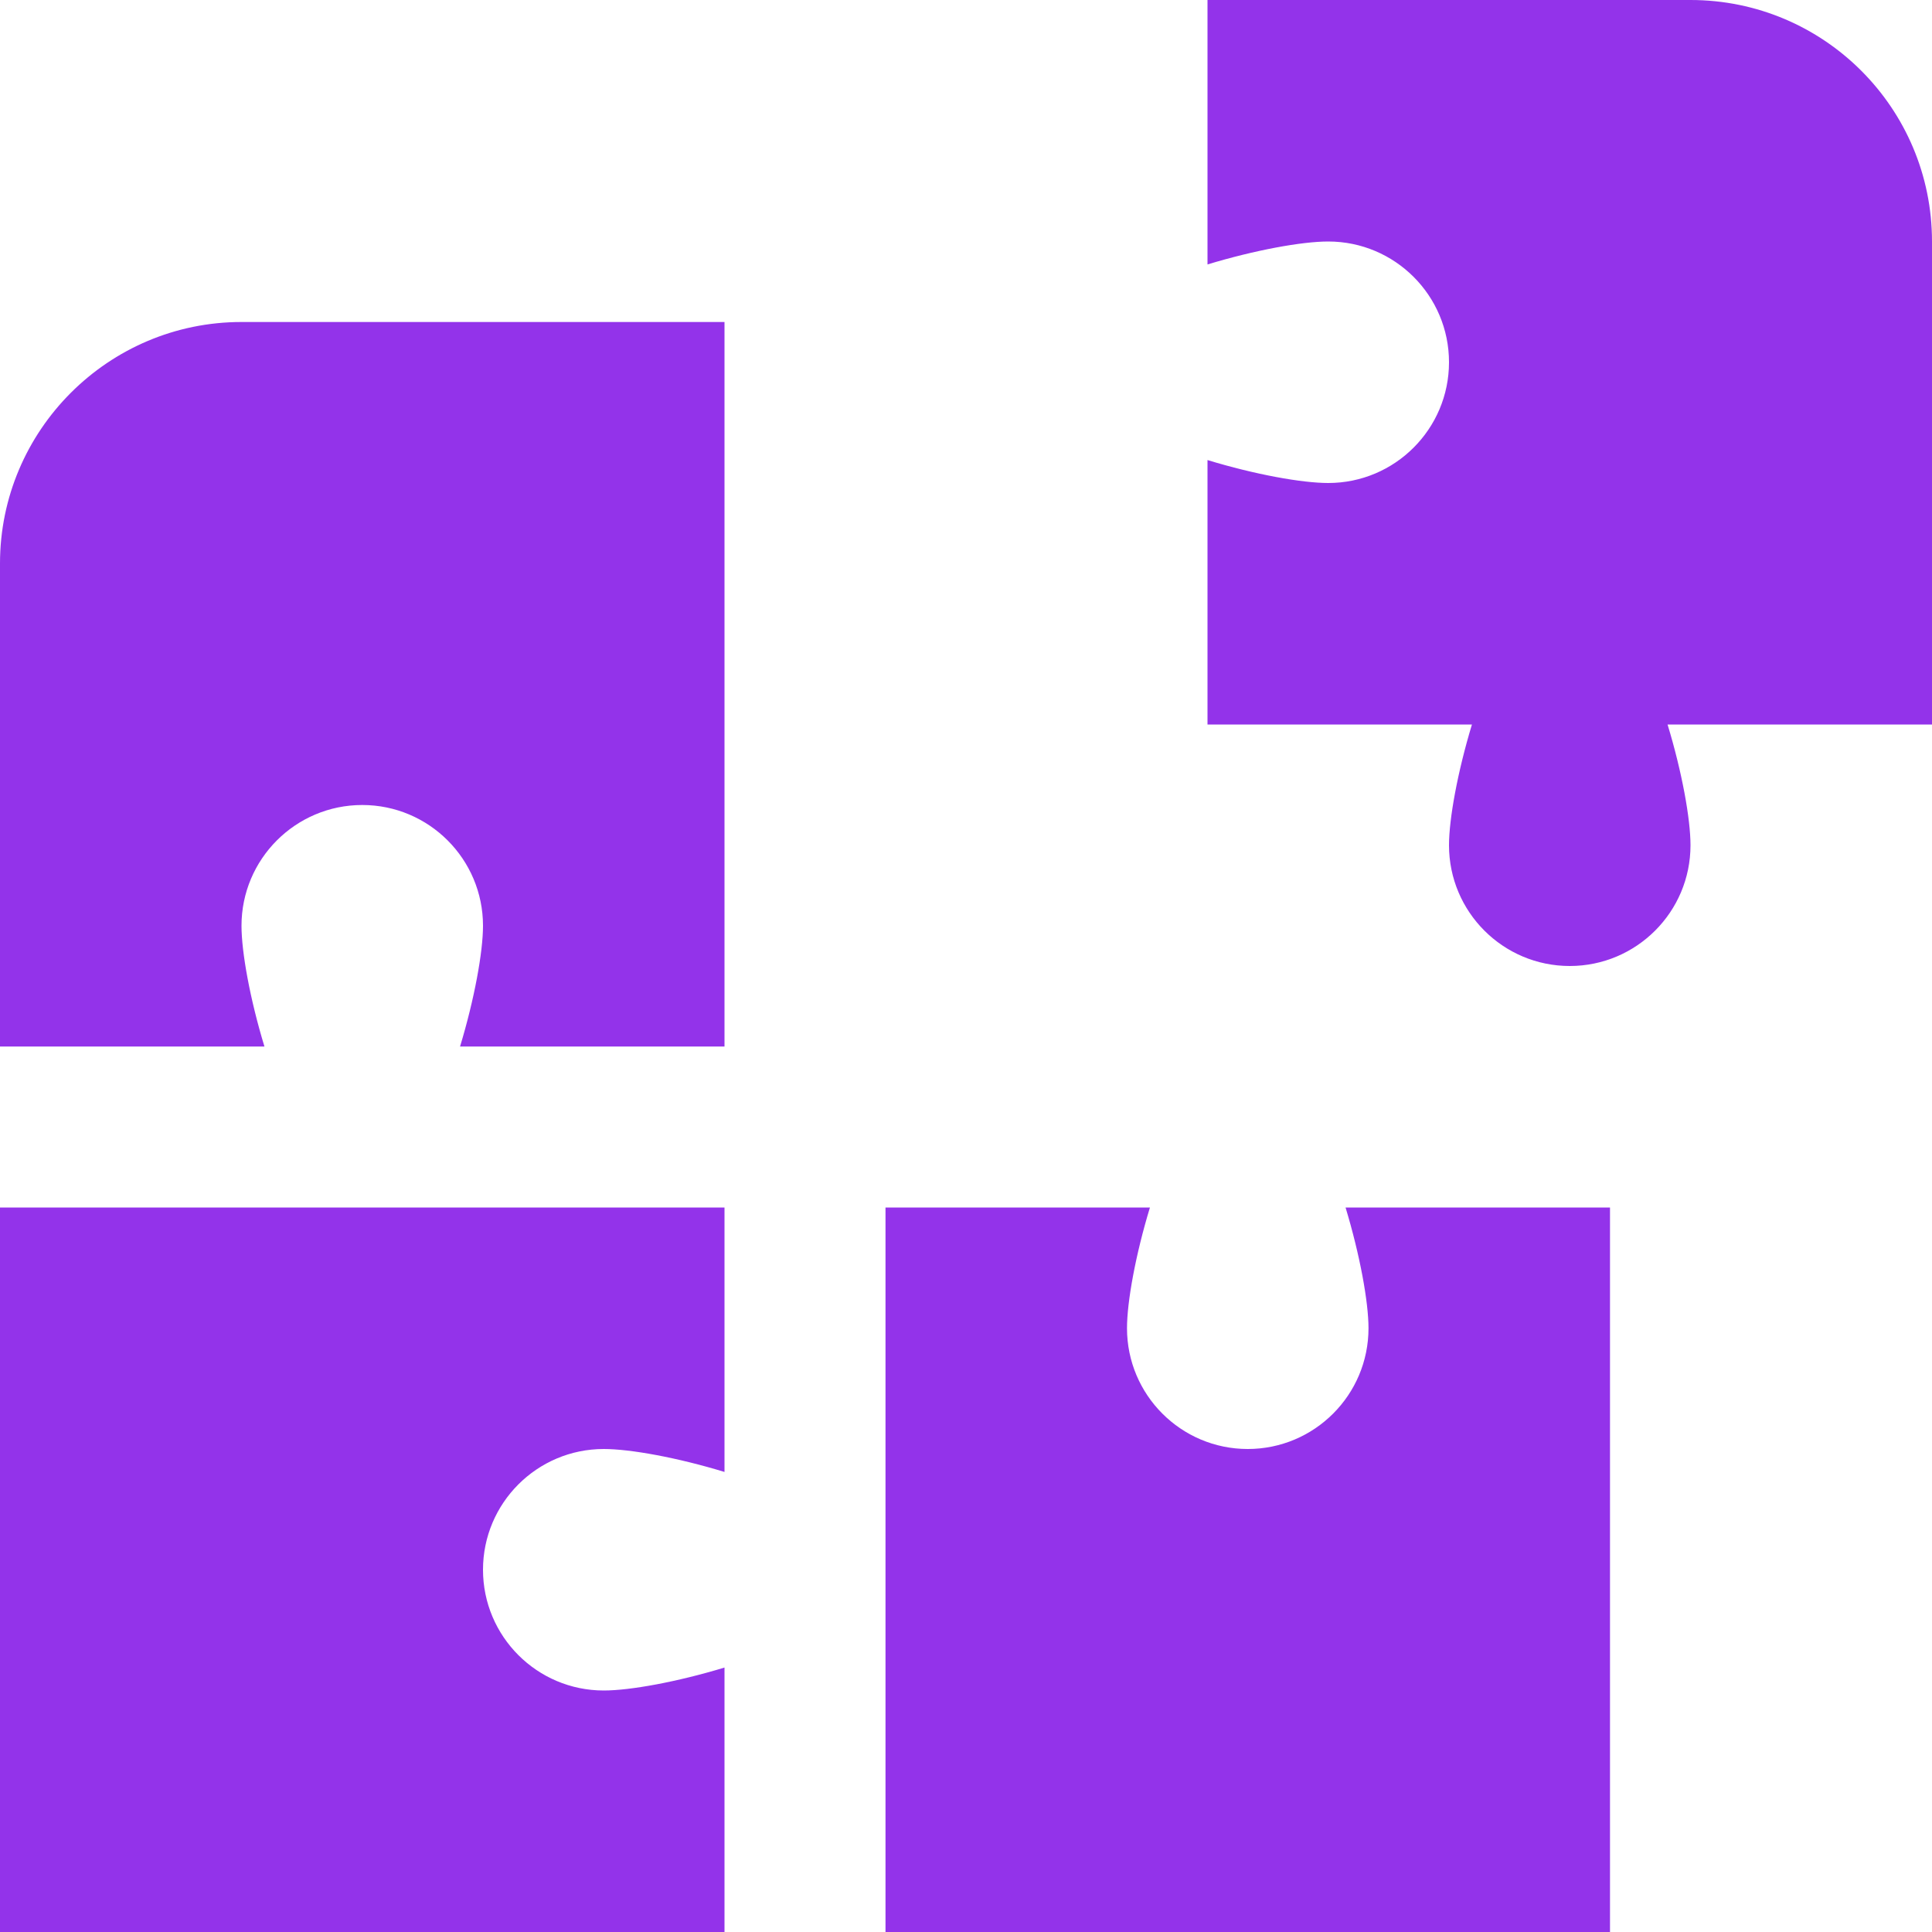 <?xml version="1.0" encoding="UTF-8"?>
<svg xmlns="http://www.w3.org/2000/svg" id="Layer_1" data-name="Layer 1" viewBox="0 0 24 24" width="512" height="512">
    <path d="M0,13V7c0-1.654,1.346-3,3-3h6V13h-3.285c.178-.587,.285-1.172,.285-1.5,0-.828-.672-1.5-1.5-1.5s-1.5,.672-1.5,1.5c0,.328,.106,.913,.285,1.5H0Zm16.715,2c.178,.587,.285,1.172,.285,1.5,0,.828-.672,1.5-1.5,1.5s-1.5-.672-1.5-1.5c0-.328,.106-.913,.285-1.5h-3.285v9h9V15h-3.285Zm-7.715,5.715c-.587,.178-1.172,.285-1.5,.285-.828,0-1.5-.672-1.5-1.5s.672-1.5,1.5-1.5c.328,0,.913,.106,1.5,.285v-3.285H0v9H9v-3.285ZM24,3c0-1.657-1.343-3-3-3h-6V3.285c.587-.178,1.172-.285,1.5-.285,.828,0,1.5,.672,1.5,1.5s-.672,1.5-1.5,1.5c-.328,0-.913-.106-1.5-.285v3.285h3.285c-.178,.587-.285,1.172-.285,1.5,0,.828,.672,1.5,1.5,1.5s1.5-.672,1.5-1.5c0-.328-.106-.913-.285-1.5h3.285V3Z"
          fill="#9333ea"/>
</svg>
